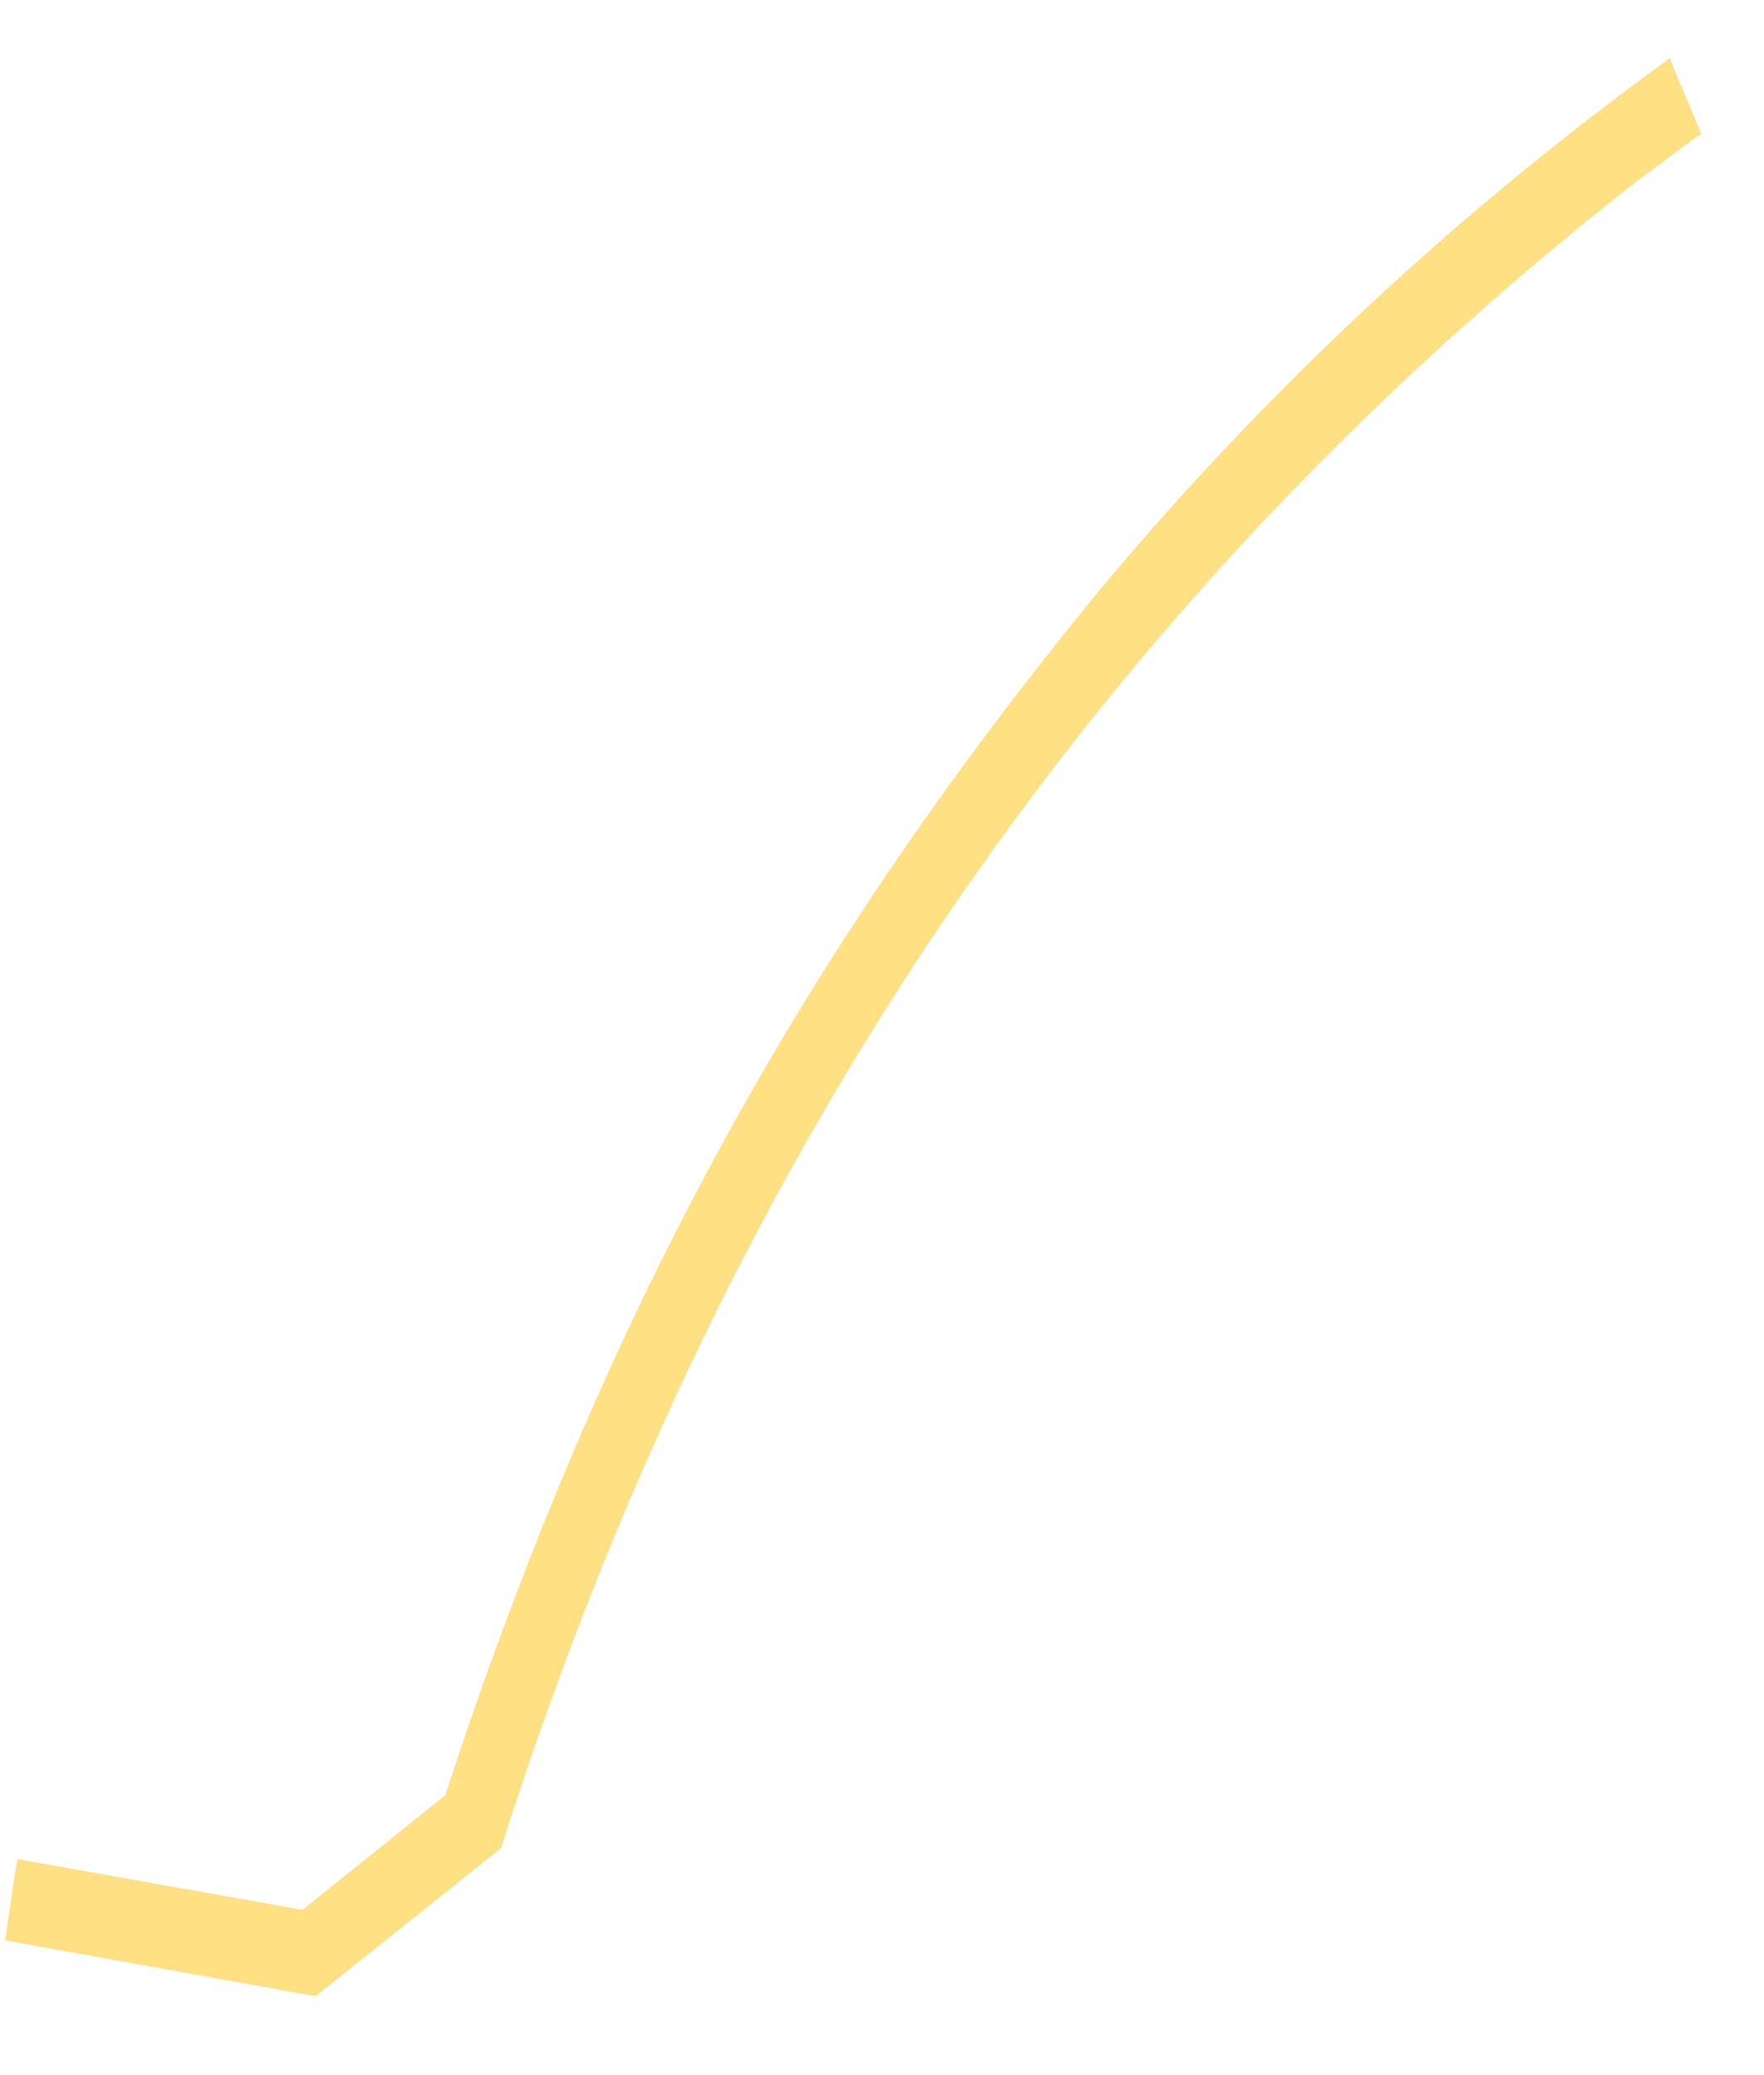 <svg width="17" height="20" viewBox="0 0 17 20" fill="none" xmlns="http://www.w3.org/2000/svg">
<path d="M0.049 18.701L3.041 19.239L4.828 17.812C6.862 11.419 10.317 6.03 15.742 1.77C16.421 1.265 16.306 1.349 16.395 1.288C16.149 0.705 16.107 0.606 16.094 0.56C14.061 2.03 12.219 3.747 10.609 5.672C7.805 9.092 5.845 12.549 4.291 17.302L2.915 18.407L0.168 17.918C0.132 18.137 0.154 17.98 0.049 18.701Z" fill="#FFE082"/>
</svg>
